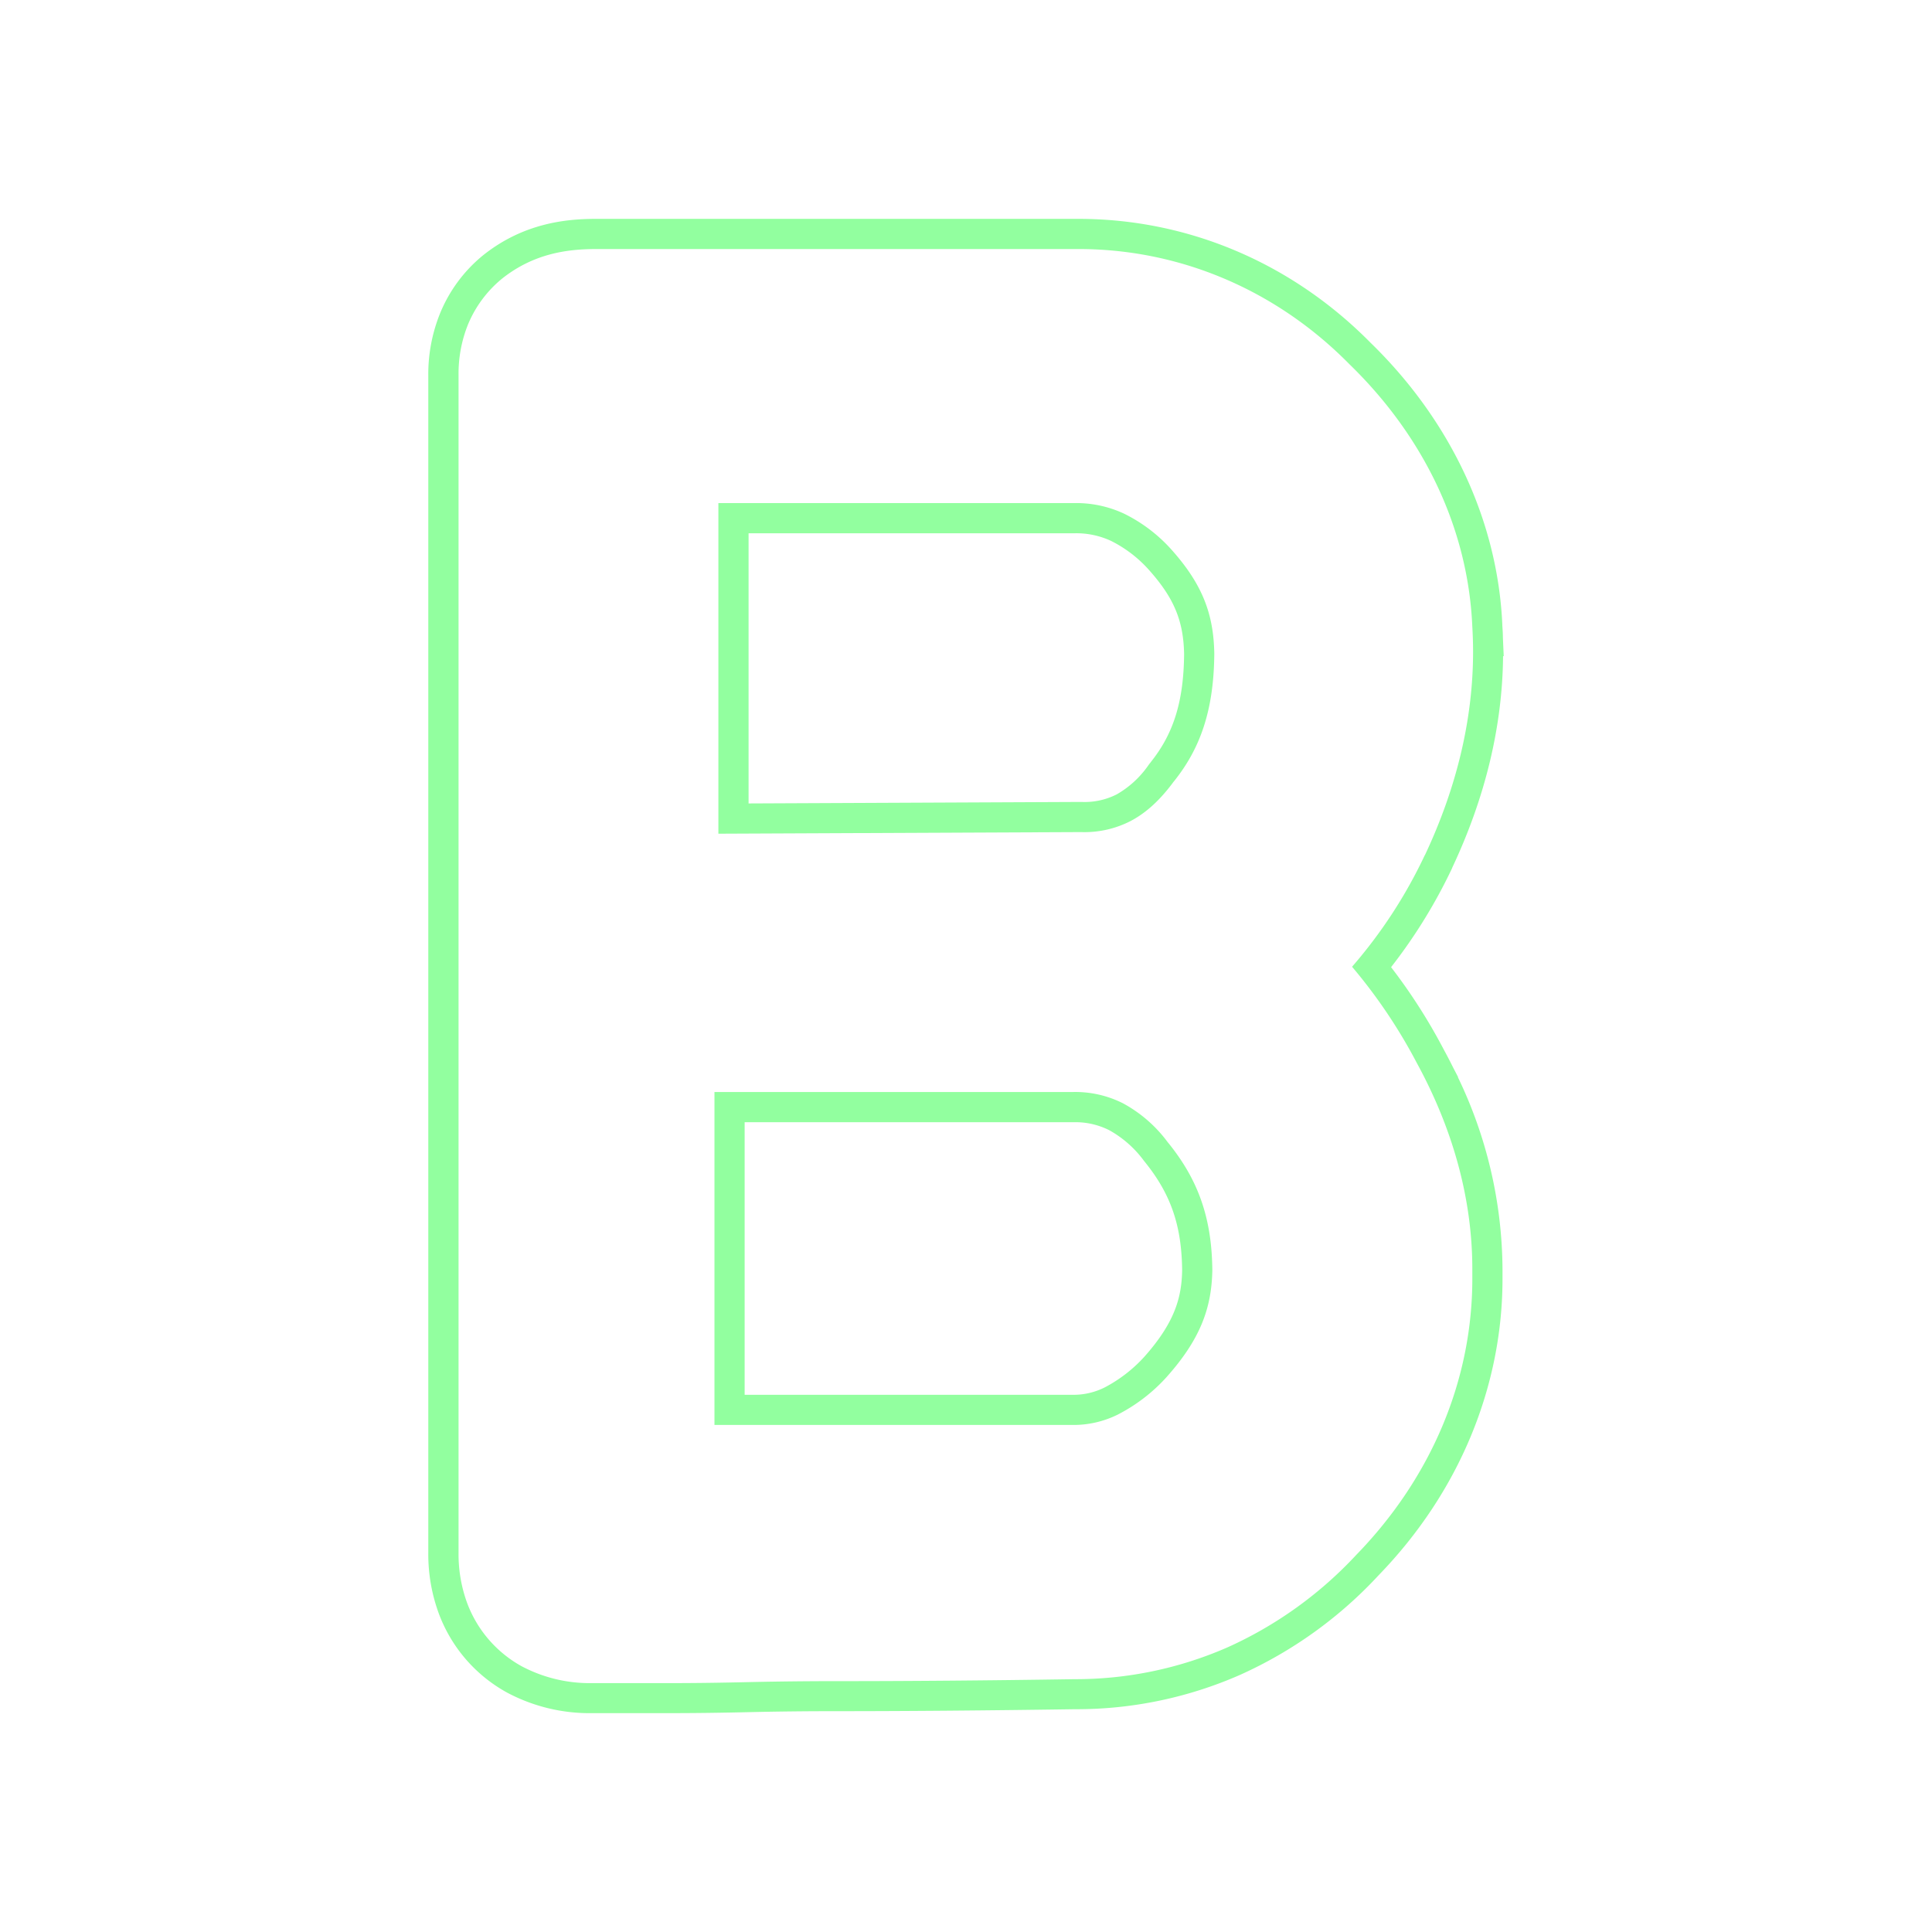 <svg id="Layer_1" data-name="Layer 1" xmlns="http://www.w3.org/2000/svg" viewBox="0 0 512 512"><defs><style>.cls-1{isolation:isolate;}.cls-2{fill:#92ff9f;}</style></defs><g class="cls-1"><path class="cls-2" d="M384.86,229.94c8.77-18.63,13.3-37.48,13.47-56.05h.17l-.22-4.95c0-1.06-.08-2.14-.15-3.22v-.19c-1.23-27.48-13.64-54-34.92-74.7C342.32,69.66,314.83,58,285.76,58H157.44c-7.44.06-18.55,1.1-29.19,9.47A38.72,38.72,0,0,0,116.64,83,43,43,0,0,0,113.5,99.4V411.57a45.57,45.57,0,0,0,2.6,15.51,39.63,39.63,0,0,0,18.33,21.5A46.48,46.48,0,0,0,157,454h20.55c6.46,0,13.62-.09,21.26-.27,7.47-.17,15.11-.25,22.7-.25,19,0,40.29-.18,63.36-.52a107.73,107.73,0,0,0,43.78-9.11,113.18,113.18,0,0,0,36.65-26.34h0l.18-.19c21.2-21.93,32.81-49.92,32.7-78.85,0-.76,0-1.46,0-2.06a118.5,118.5,0,0,0-11.82-50.94l.07,0-1.37-2.63q-1.11-2.24-2.31-4.45l-.32-.6a150.08,150.08,0,0,0-13.78-21.48,139.89,139.89,0,0,0,16.15-26.19Zm-7.31-3.24a128.47,128.47,0,0,1-19.24,29.5,140.48,140.48,0,0,1,17.14,25.46h0l.06.1.12.23h0c9.39,17.29,14.57,35.74,14.55,54.41,0,.59,0,1.27,0,2,.13,27.39-11,53.25-30.55,73.45h0v0l-.15.15h0a105.77,105.77,0,0,1-34.05,24.51A100.36,100.36,0,0,1,284.78,445h0q-35,.53-63.29.52c-7.81,0-15.45.09-22.88.25q-11.69.28-21.08.27H157a38.47,38.47,0,0,1-18.78-4.48,31.84,31.84,0,0,1-14.54-17.07,37.63,37.63,0,0,1-2.16-12.89V99.4A34.92,34.92,0,0,1,124,86.05a31,31,0,0,1,9.19-12.32c8.25-6.49,16.94-7.67,24.27-7.73H285c27.39-.22,53.19,10.79,72.6,30.51h0c19.52,18.94,31.4,43.22,32.57,69.38h0c.13,2.26.21,4.52.21,6.8,0,18.17-4.48,36.32-12.72,53.84Z"/><path class="cls-2" d="M309.58,302.85l-.15-.19a36.12,36.12,0,0,0-11.82-10.27,28.12,28.12,0,0,0-13.16-3H189.34v88.24h95.11a26.44,26.44,0,0,0,11.71-2.72A45.27,45.27,0,0,0,309.1,365c8.94-10,12-18.28,12.18-28.37-.13-13.88-3.75-23.9-11.55-33.61Zm-6.35,56.74a38,38,0,0,1-10.49,8.1,18.46,18.46,0,0,1-8.29,1.95H197.34V297.4H284.4a19.93,19.93,0,0,1,9.55,2.11,28.64,28.64,0,0,1,9.21,8.12l.33.41c6.82,8.49,9.66,16.78,9.79,28.58C313.16,343.78,311.38,350.44,303.23,359.59Z"/><path class="cls-2" d="M297.92,136.14a29.94,29.94,0,0,0-13-2.82H190.38v87.62l94.34-.42h.51l1.56,0a26.76,26.76,0,0,0,12.78-2.91c3.64-1.91,7.29-4.91,11.12-10l.23-.32.29-.35c6.82-8.56,10.48-18.62,10.59-33.71-.17-10.49-3.14-18.34-11.24-27.45A41.28,41.28,0,0,0,297.92,136.14Zm7.1,65.78-.41.5-.31.43a25.83,25.83,0,0,1-8.38,7.68,18.84,18.84,0,0,1-9.13,2l-1.27,0-.67,0-86.47.39V141.32h86.55a21.74,21.74,0,0,1,9.58,2.06,33.53,33.53,0,0,1,10.12,7.82c6.52,7.35,9,13.36,9.17,22.12C313.69,185.78,311.05,194.36,305,201.92Z"/></g></svg>